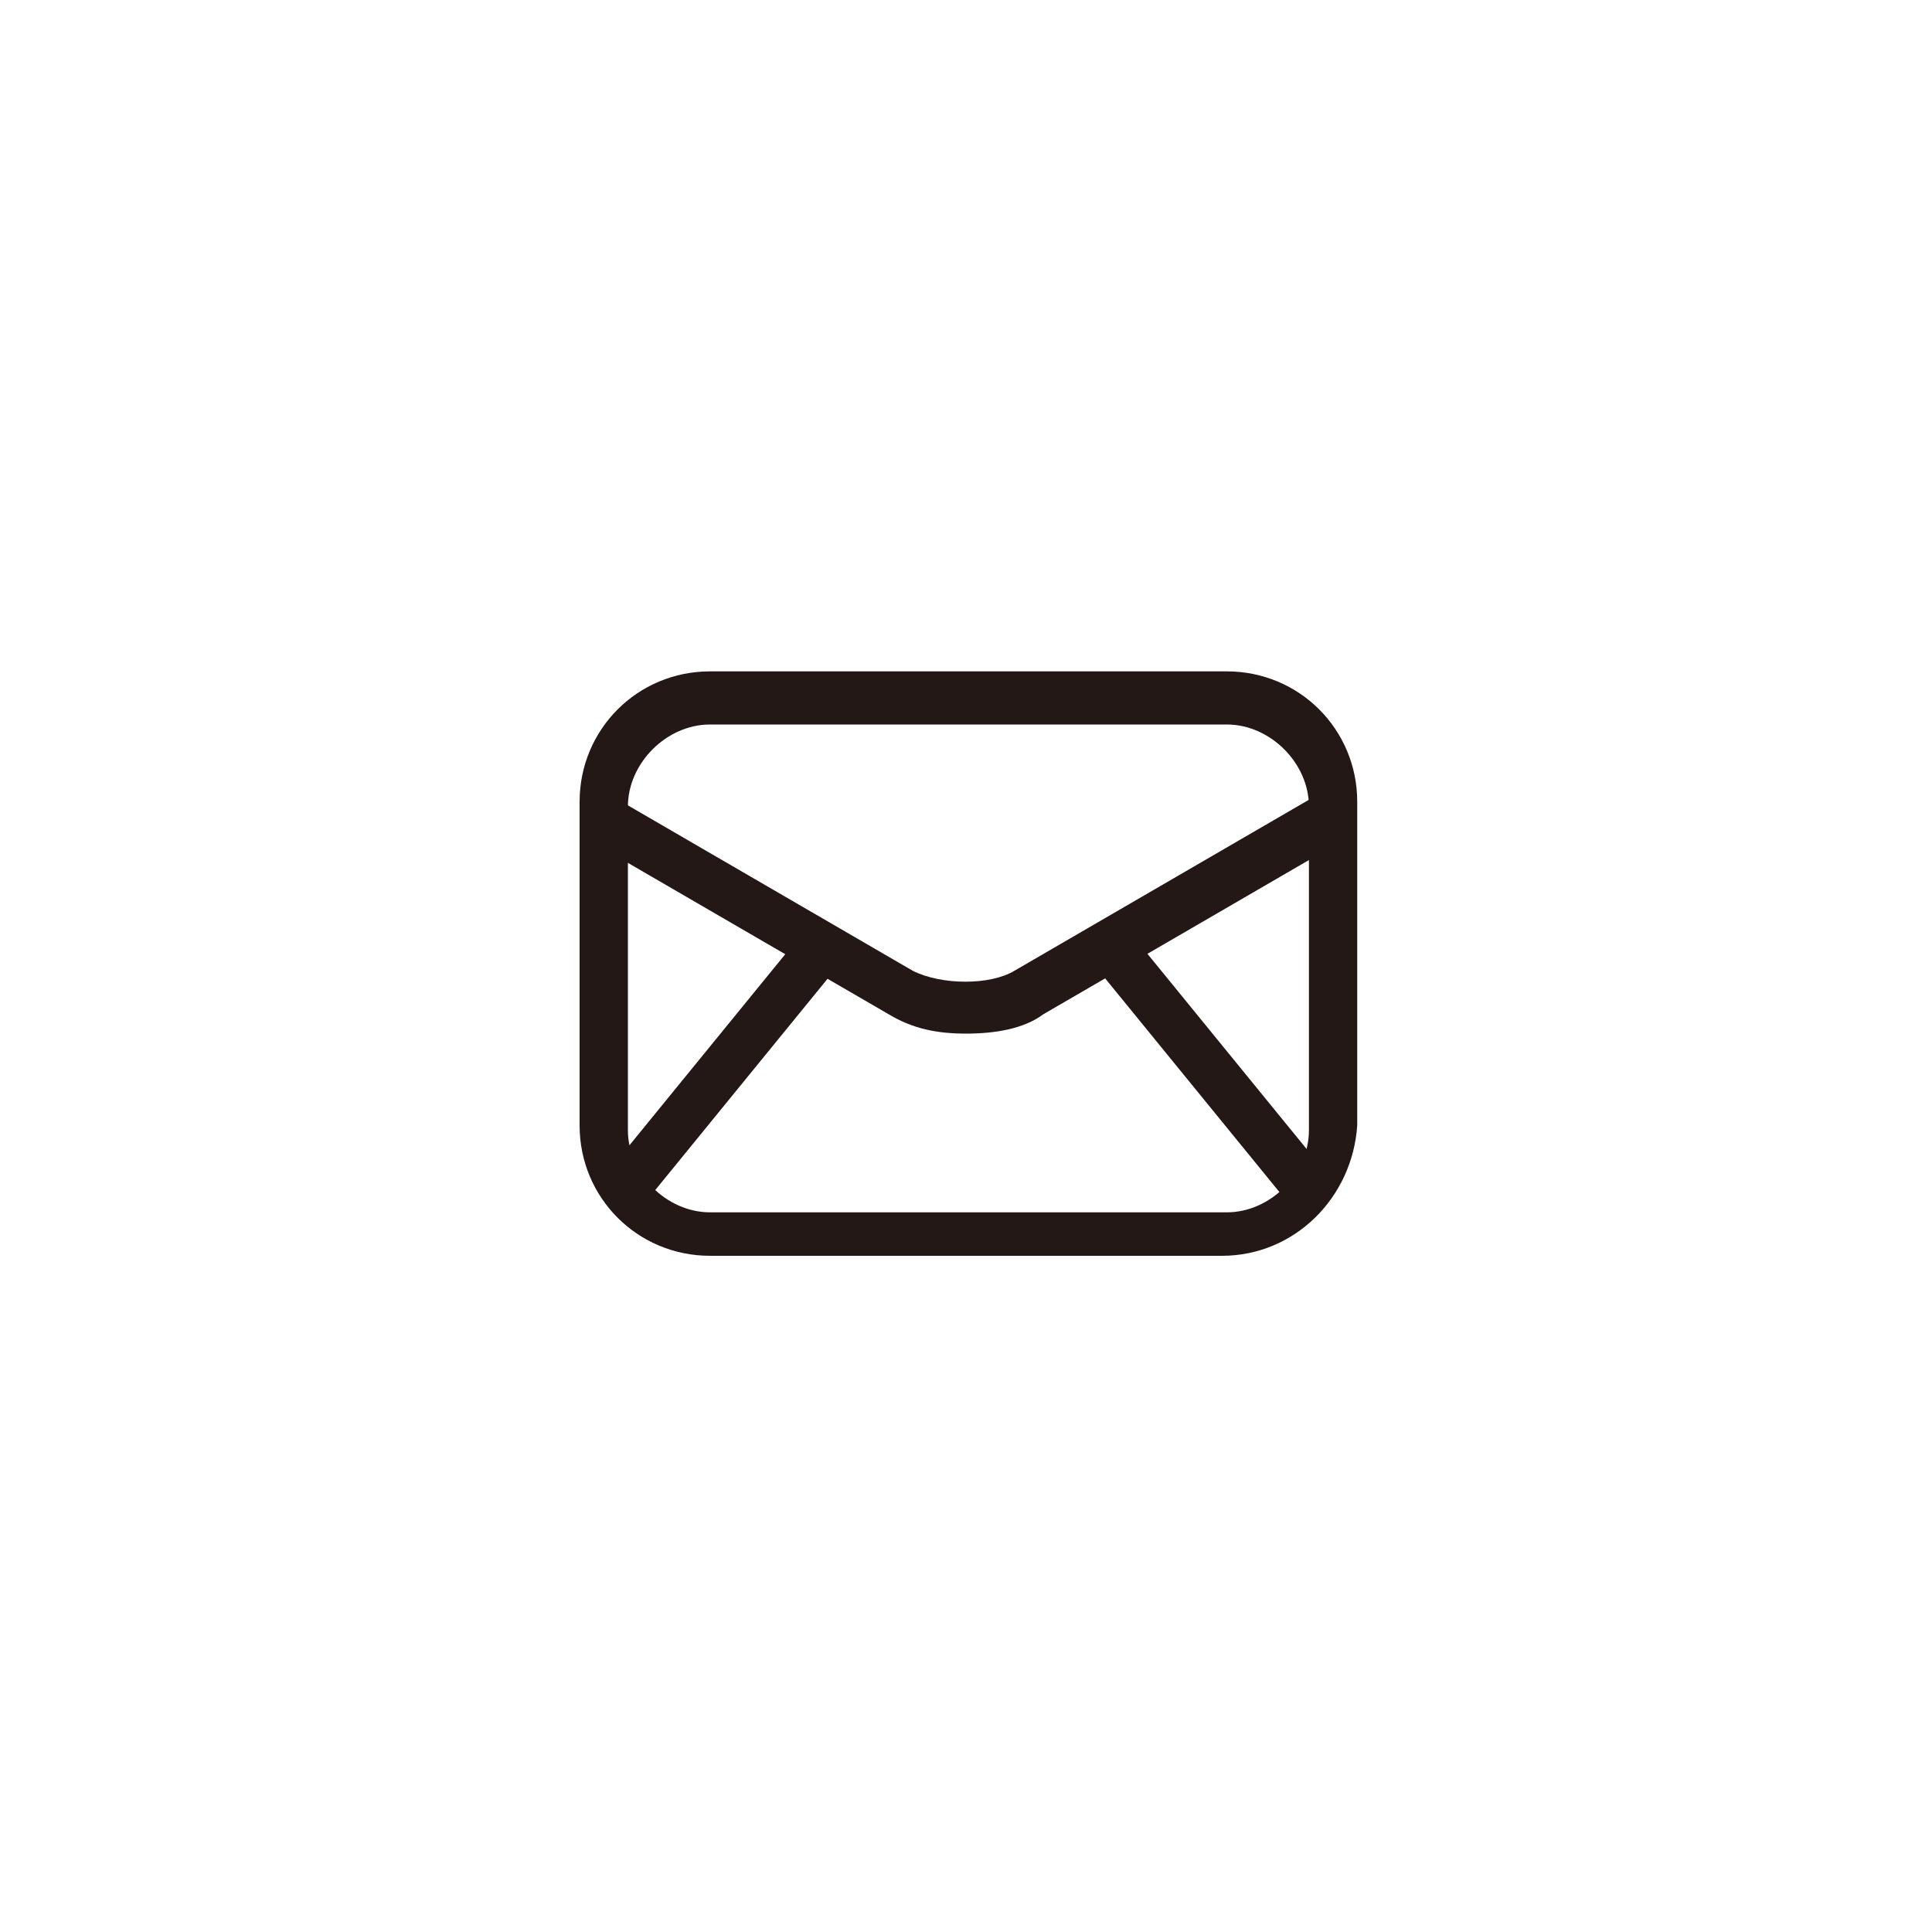 <?xml version="1.0" encoding="utf-8"?>
<!-- Generator: Adobe Illustrator 18.0.0, SVG Export Plug-In . SVG Version: 6.00 Build 0)  -->
<!DOCTYPE svg PUBLIC "-//W3C//DTD SVG 1.1//EN" "http://www.w3.org/Graphics/SVG/1.1/DTD/svg11.dtd">
<svg version="1.1" id="图层_1" xmlns="http://www.w3.org/2000/svg" xmlns:xlink="http://www.w3.org/1999/xlink" x="0px" y="0px"
	 viewBox="0 0 40 40" enable-background="new 0 0 40 40" xml:space="preserve">
<g>
	<g>
		<g>
			<g>
				<path fill="#231815" d="M25.3,26H14.7c-1.5,0-2.7-1.2-2.7-2.7v-6.7c0-1.5,1.2-2.7,2.7-2.7h10.7c1.5,0,2.7,1.2,2.7,2.7v6.7
					C28,24.8,26.8,26,25.3,26z M14.7,15c-0.9,0-1.7,0.8-1.7,1.7v6.7c0,0.9,0.8,1.7,1.7,1.7h10.7c0.9,0,1.7-0.8,1.7-1.7v-6.7
					c0-0.9-0.8-1.7-1.7-1.7H14.7z"/>
			</g>
			<g>
				<path fill="#231815" d="M27.8,17.4L21.6,21c-0.4,0.3-1,0.4-1.6,0.4s-1.1-0.1-1.6-0.4l-6.2-3.6l0.5-0.9l6.2,3.6
					c0.6,0.3,1.6,0.3,2.1,0l6.2-3.6L27.8,17.4z"/>
			</g>
			<g>
				
					<rect x="14.4" y="18.8" transform="matrix(0.775 0.632 -0.632 0.775 17.375 -4.4)" fill="#231815" width="1" height="6.8"/>
			</g>
			<g>
				
					<rect x="21.8" y="21.7" transform="matrix(0.632 0.775 -0.775 0.632 26.425 -11.317)" fill="#231815" width="6.8" height="1"/>
			</g>
		</g>
	</g>
</g>
</svg>

